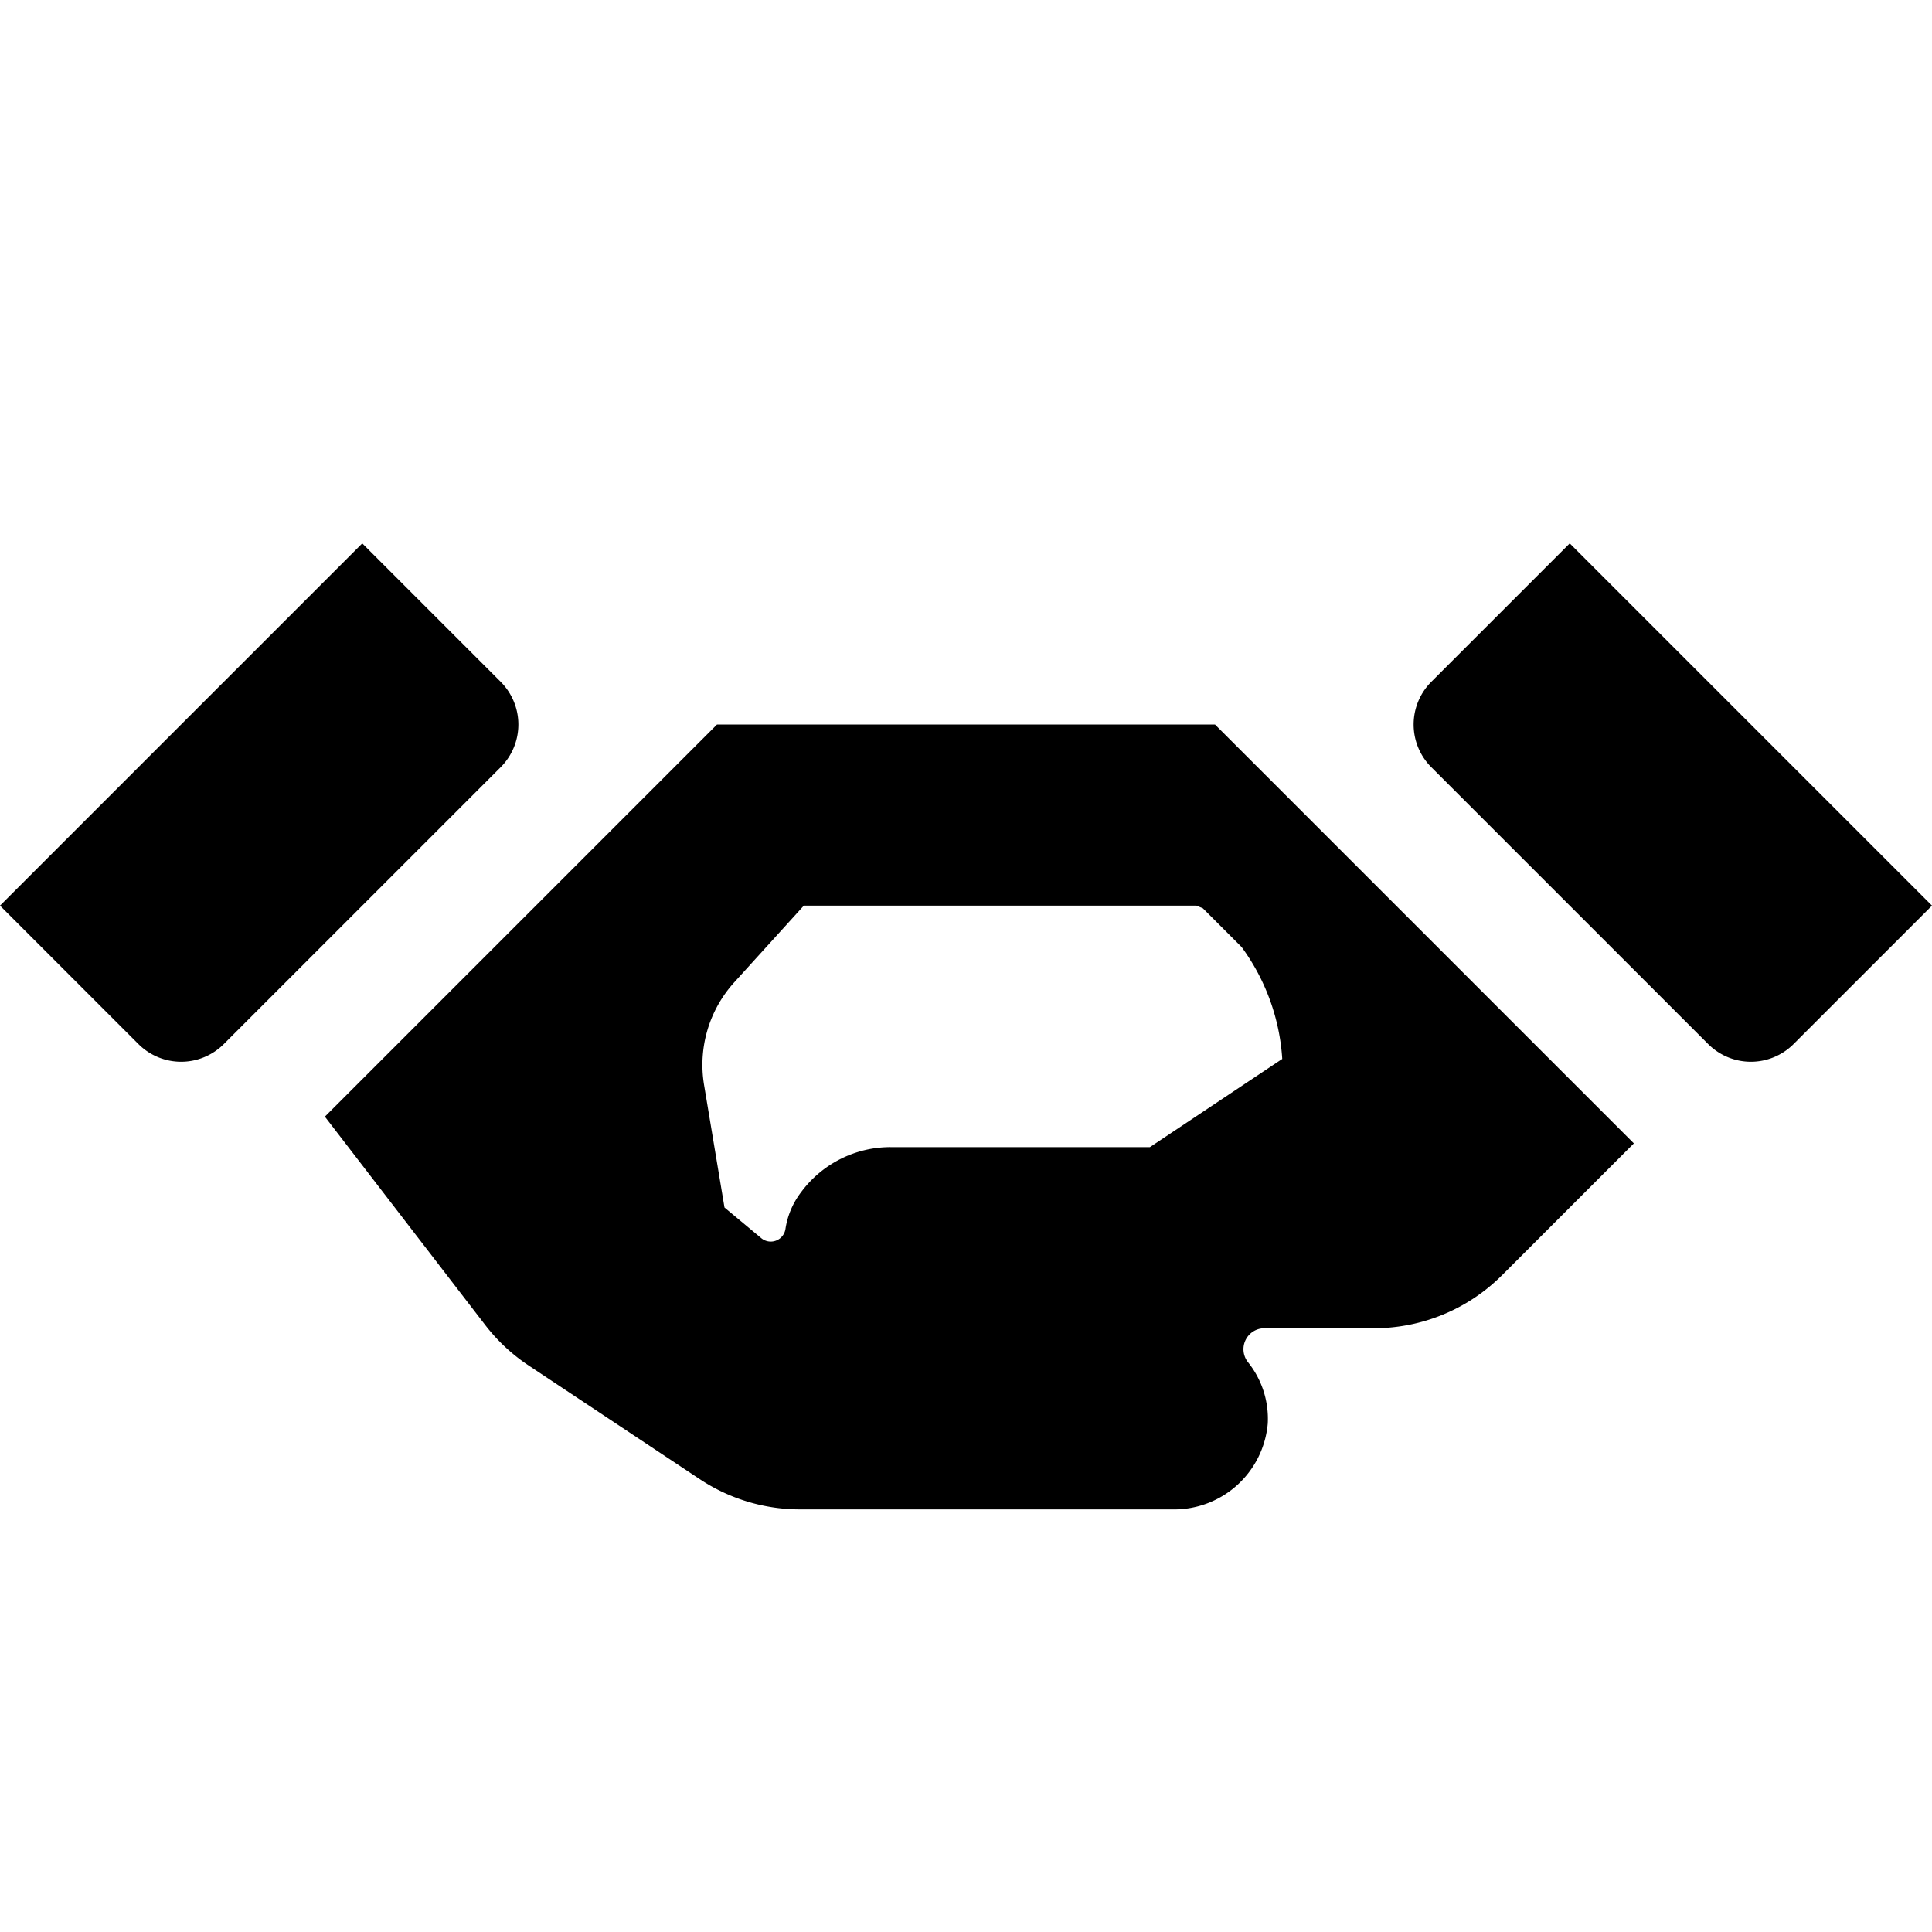 <svg id="glyphicons-mind" xmlns="http://www.w3.org/2000/svg" viewBox="0 0 32 32">
  <path id="hand-dhyana-mudra" d="M8.293,12.707,3.707,17.293a1,1,0,0,1-1.414,0L0,15,6,9l2.293,2.293A1.0 1,0,0,1,8.293,12.707ZM26,9l-2.293,2.293a1.0 1,0,0,0,0,1.414L28.293,17.293a1,1,0,0,0,1.414,0L32,15Zm-5.876,3,6.938,6.938-2.183,2.183A3,3,0,0,1,22.757,22h-1.811a.347.347,0,0,0-.278.559,1.495,1.495,0,0,1,.33,1.021A1.557,1.557,0,0,1,19.415,25H13.25a3.001,3.001,0,0,1-1.66-.501L8.756,22.617a3.001,3.001,0,0,1-.718-.669L5.381,18.495,11.876,12Zm.442,3.687-.643-.643L19.816,15h-6.502l-1.152,1.27a2.035,2.035,0,0,0-.5,1.702L12,20l.606.505a.246.246,0,0,0,.404-.151,1.326,1.326,0,0,1,.253-.6A1.841,1.841,0,0,1,14.767,19H19.046l2.192-1.461A3.505,3.505,0,0,0,20.566,15.687Z"/>
</svg>
